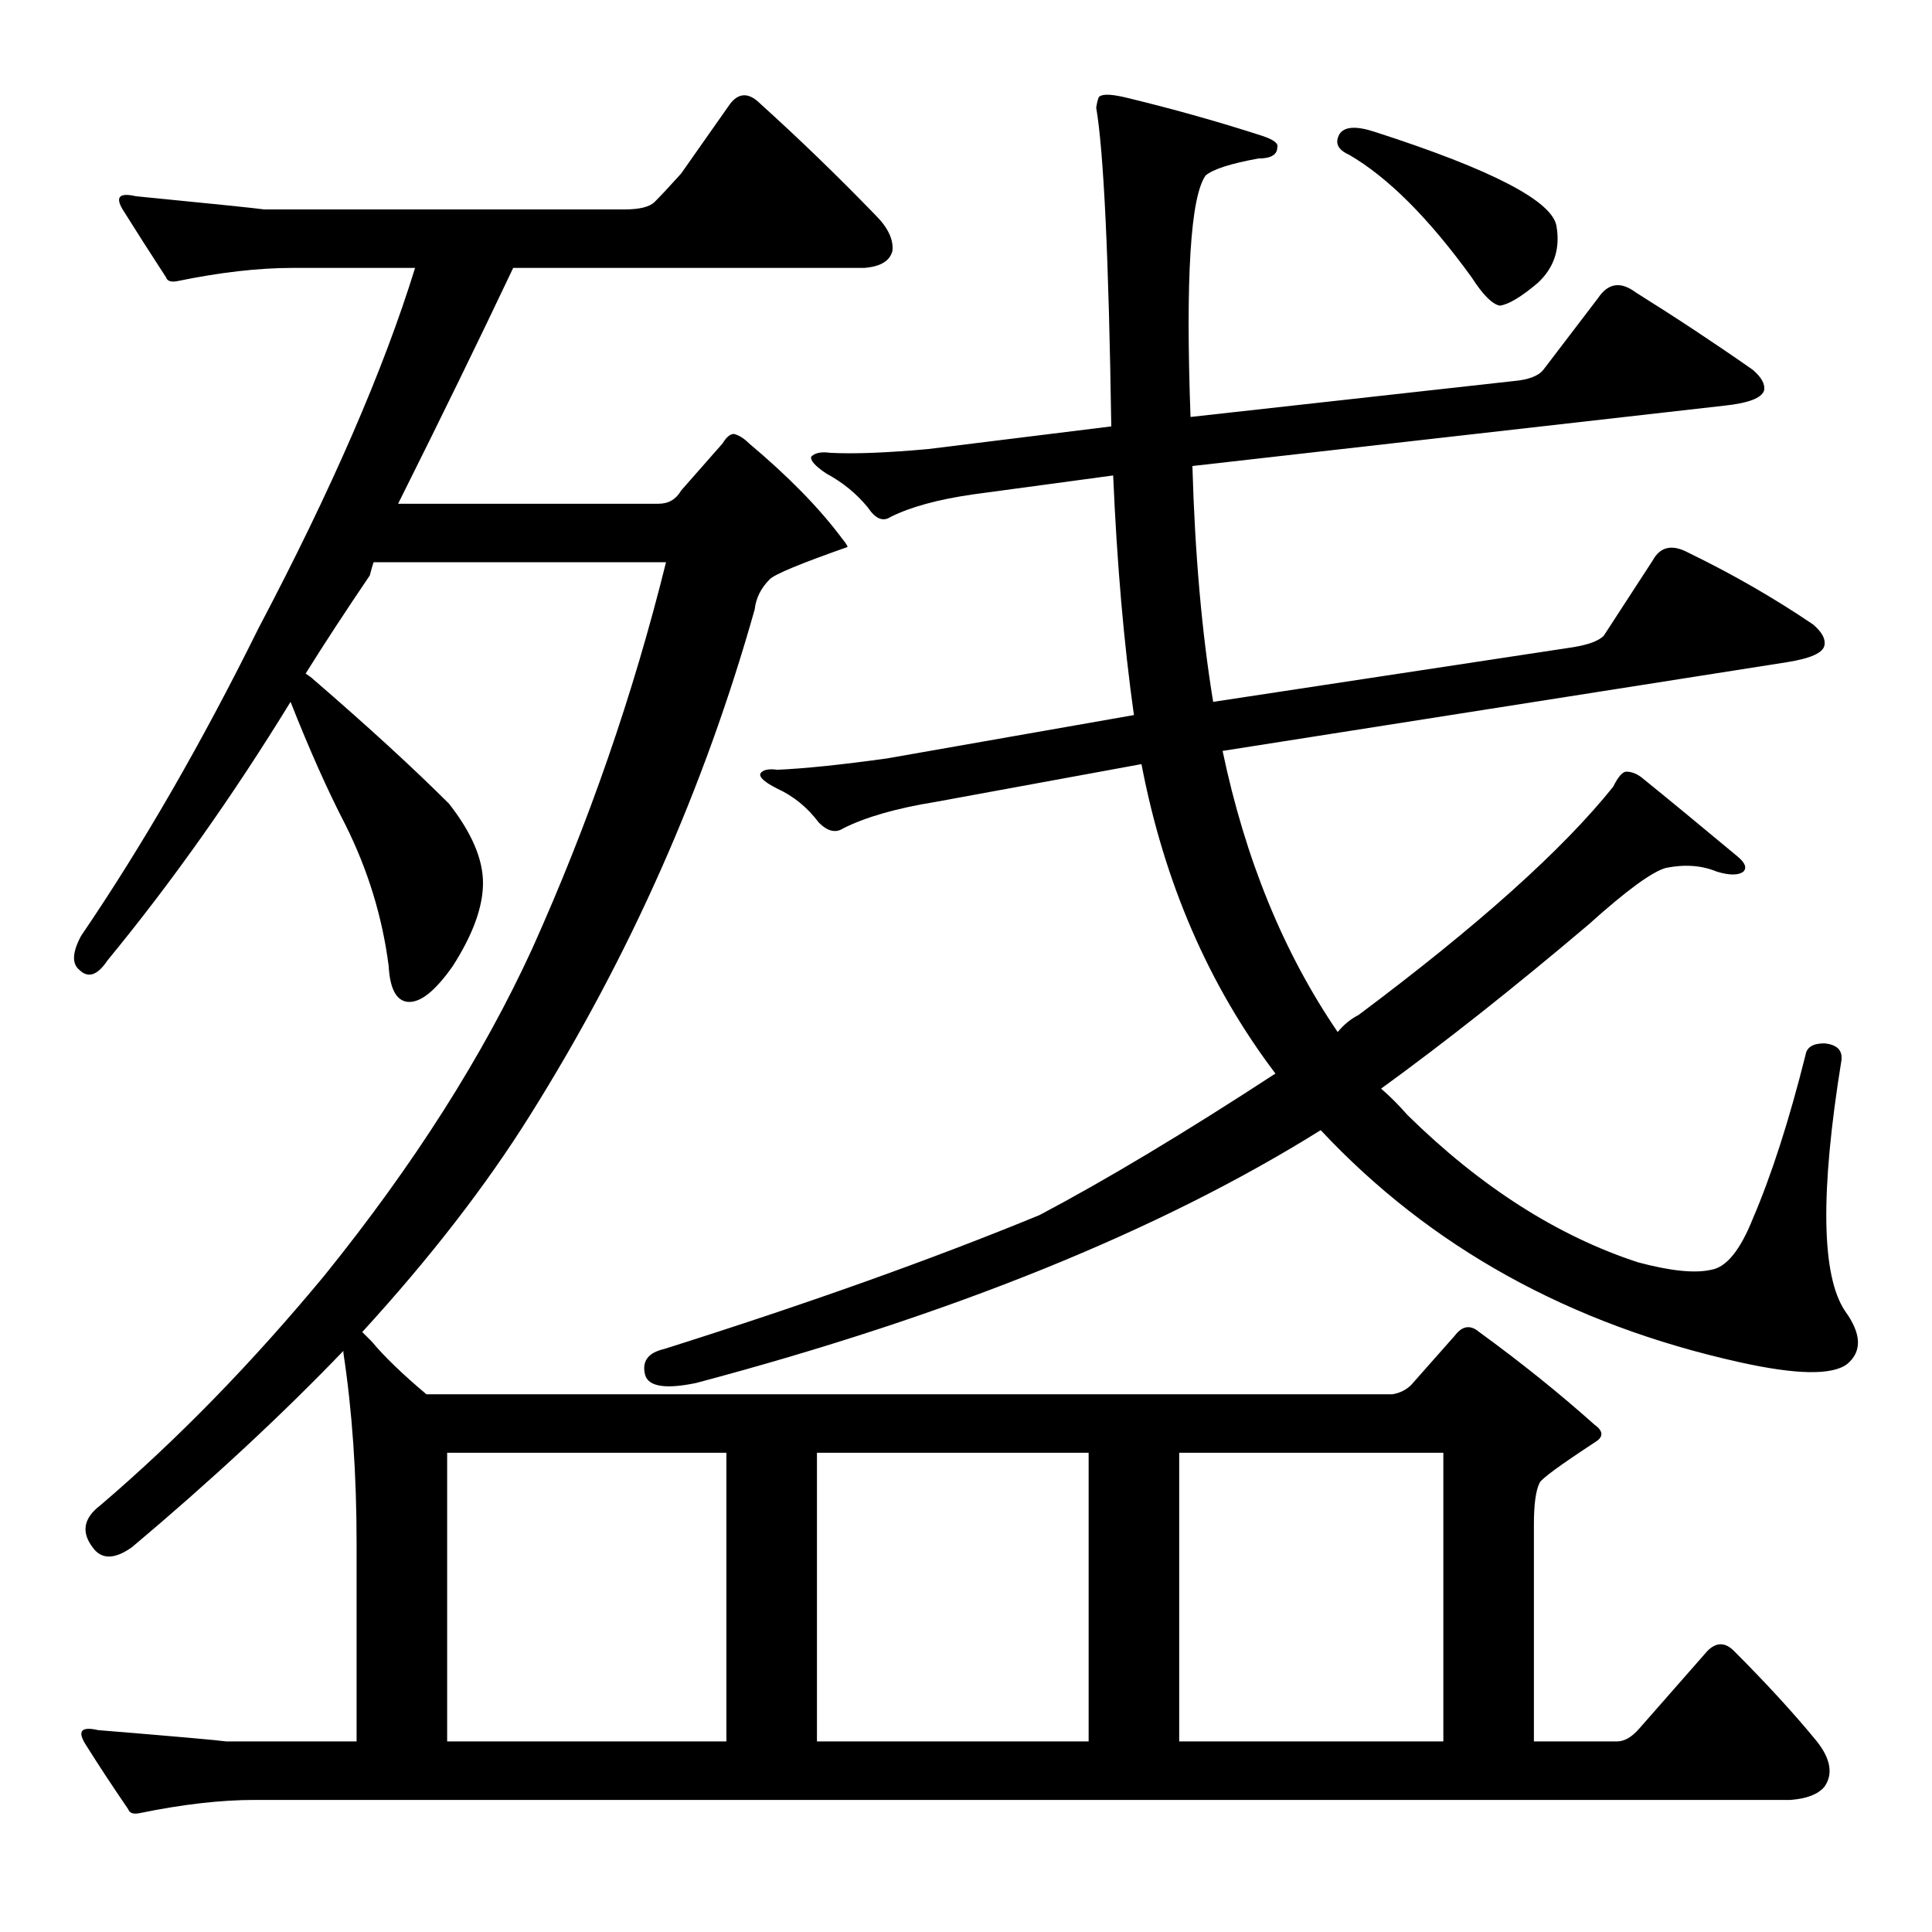 <?xml version="1.0" standalone="no"?>
<!DOCTYPE svg PUBLIC "-//W3C//DTD SVG 1.1//EN" "http://www.w3.org/Graphics/SVG/1.1/DTD/svg11.dtd" >
<svg xmlns="http://www.w3.org/2000/svg" xmlns:xlink="http://www.w3.org/1999/xlink" version="1.1" viewBox="0 -205 1024 1024">
  <g transform="matrix(1 0 0 -1 0 819)">
   <path fill="currentColor"
d="M237 101h148v153h-148v-153zM625 101h140v153h-140v-153zM433 101h144v153h-144v-153zM192 318l5 -5q10 -12 29 -28h512q6 1 10 5l23 26q6 8 13 2q33 -24 61 -49q7 -5 1 -9q-29 -19 -30 -22q-3 -6 -3 -22v-115h44q6 0 12 7l36 41q7 7 14 0q26 -26 44 -48q11 -14 4 -24
q-5 -6 -18 -7h-814q-27 0 -61 -7q-5 -1 -6 2q-13 19 -23 35q-6 10 7 7q61 -5 68 -6h69v105q0 55 -7 101v1q-49 -51 -112 -104q-14 -10 -21 0q-9 12 4 22q61 52 119 122q71 88 110 173q45 100 71 205h-155q-1 -3 -2 -7q-19 -28 -34 -52q3 -2 4 -3q44 -38 72 -66
q18 -23 18 -42t-16 -44q-14 -20 -24 -19q-9 1 -10 19q-5 39 -23 75q-14 27 -29 65q-46 -75 -97 -137q-8 -12 -15 -5q-6 5 1 18q49 72 94 163q58 110 83 191h-65q-27 0 -61 -7q-5 -1 -6 2q-13 20 -23 36q-6 10 7 7q61 -6 68 -7h191q12 0 16 4q5 5 14 15l26 37q7 9 16 0
q31 -28 61 -59q10 -10 9 -19q-2 -8 -15 -9h-186q-27 -57 -61 -125h138q8 0 12 7l22 25q3 5 6 5q4 -1 8 -5q31 -26 49 -50q4 -5 3 -5q-37 -13 -41 -17q-7 -7 -8 -16q-40 -142 -119 -268q-35 -56 -89 -115zM710 953q4 6 19 1q93 -30 96 -50q3 -18 -10 -30q-13 -11 -20 -12
q-6 1 -15 15q-34 47 -65 65q-9 4 -5 11zM601 645q-8 57 -11 127l-74 -10q-28 -4 -44 -12q-6 -4 -12 5q-9 11 -22 18q-9 6 -8 9q3 3 10 2q19 -1 52 2l97 12q-2 134 -8 169q1 6 2 6q3 2 15 -1q37 -9 71 -20q9 -3 8 -6q0 -6 -10 -6q-22 -4 -28 -9q-12 -17 -8 -128l171 19
q12 1 16 6l29 38q8 12 20 3q32 -20 62 -41q7 -6 6 -11q-2 -6 -21 -8l-282 -32q2 -70 11 -125l191 29q12 2 16 6l26 40q6 11 19 4q35 -17 66 -38q7 -6 6 -11q-1 -6 -20 -9l-299 -47q18 -86 61 -149q5 6 11 9q95 71 135 121q4 8 7 8q4 0 8 -3q21 -17 51 -42q6 -5 3 -8
q-4 -3 -14 0q-12 5 -27 2q-11 -3 -41 -30q-59 -50 -110 -87q7 -6 14 -14q58 -57 122 -78q26 -7 39 -4q12 2 22 27q15 35 28 87q1 6 10 6q10 -1 9 -9q-17 -105 2 -133q13 -18 1 -28q-12 -9 -57 1q-135 30 -222 123q-128 -80 -331 -134q-24 -5 -27 4q-3 11 10 14
q114 36 199 71q53 28 125 75q-53 70 -71 164l-109 -20q-31 -5 -49 -14q-6 -4 -13 3q-9 12 -22 18q-10 5 -9 8q2 3 9 2q22 1 58 6z" />
  </g>

</svg>
